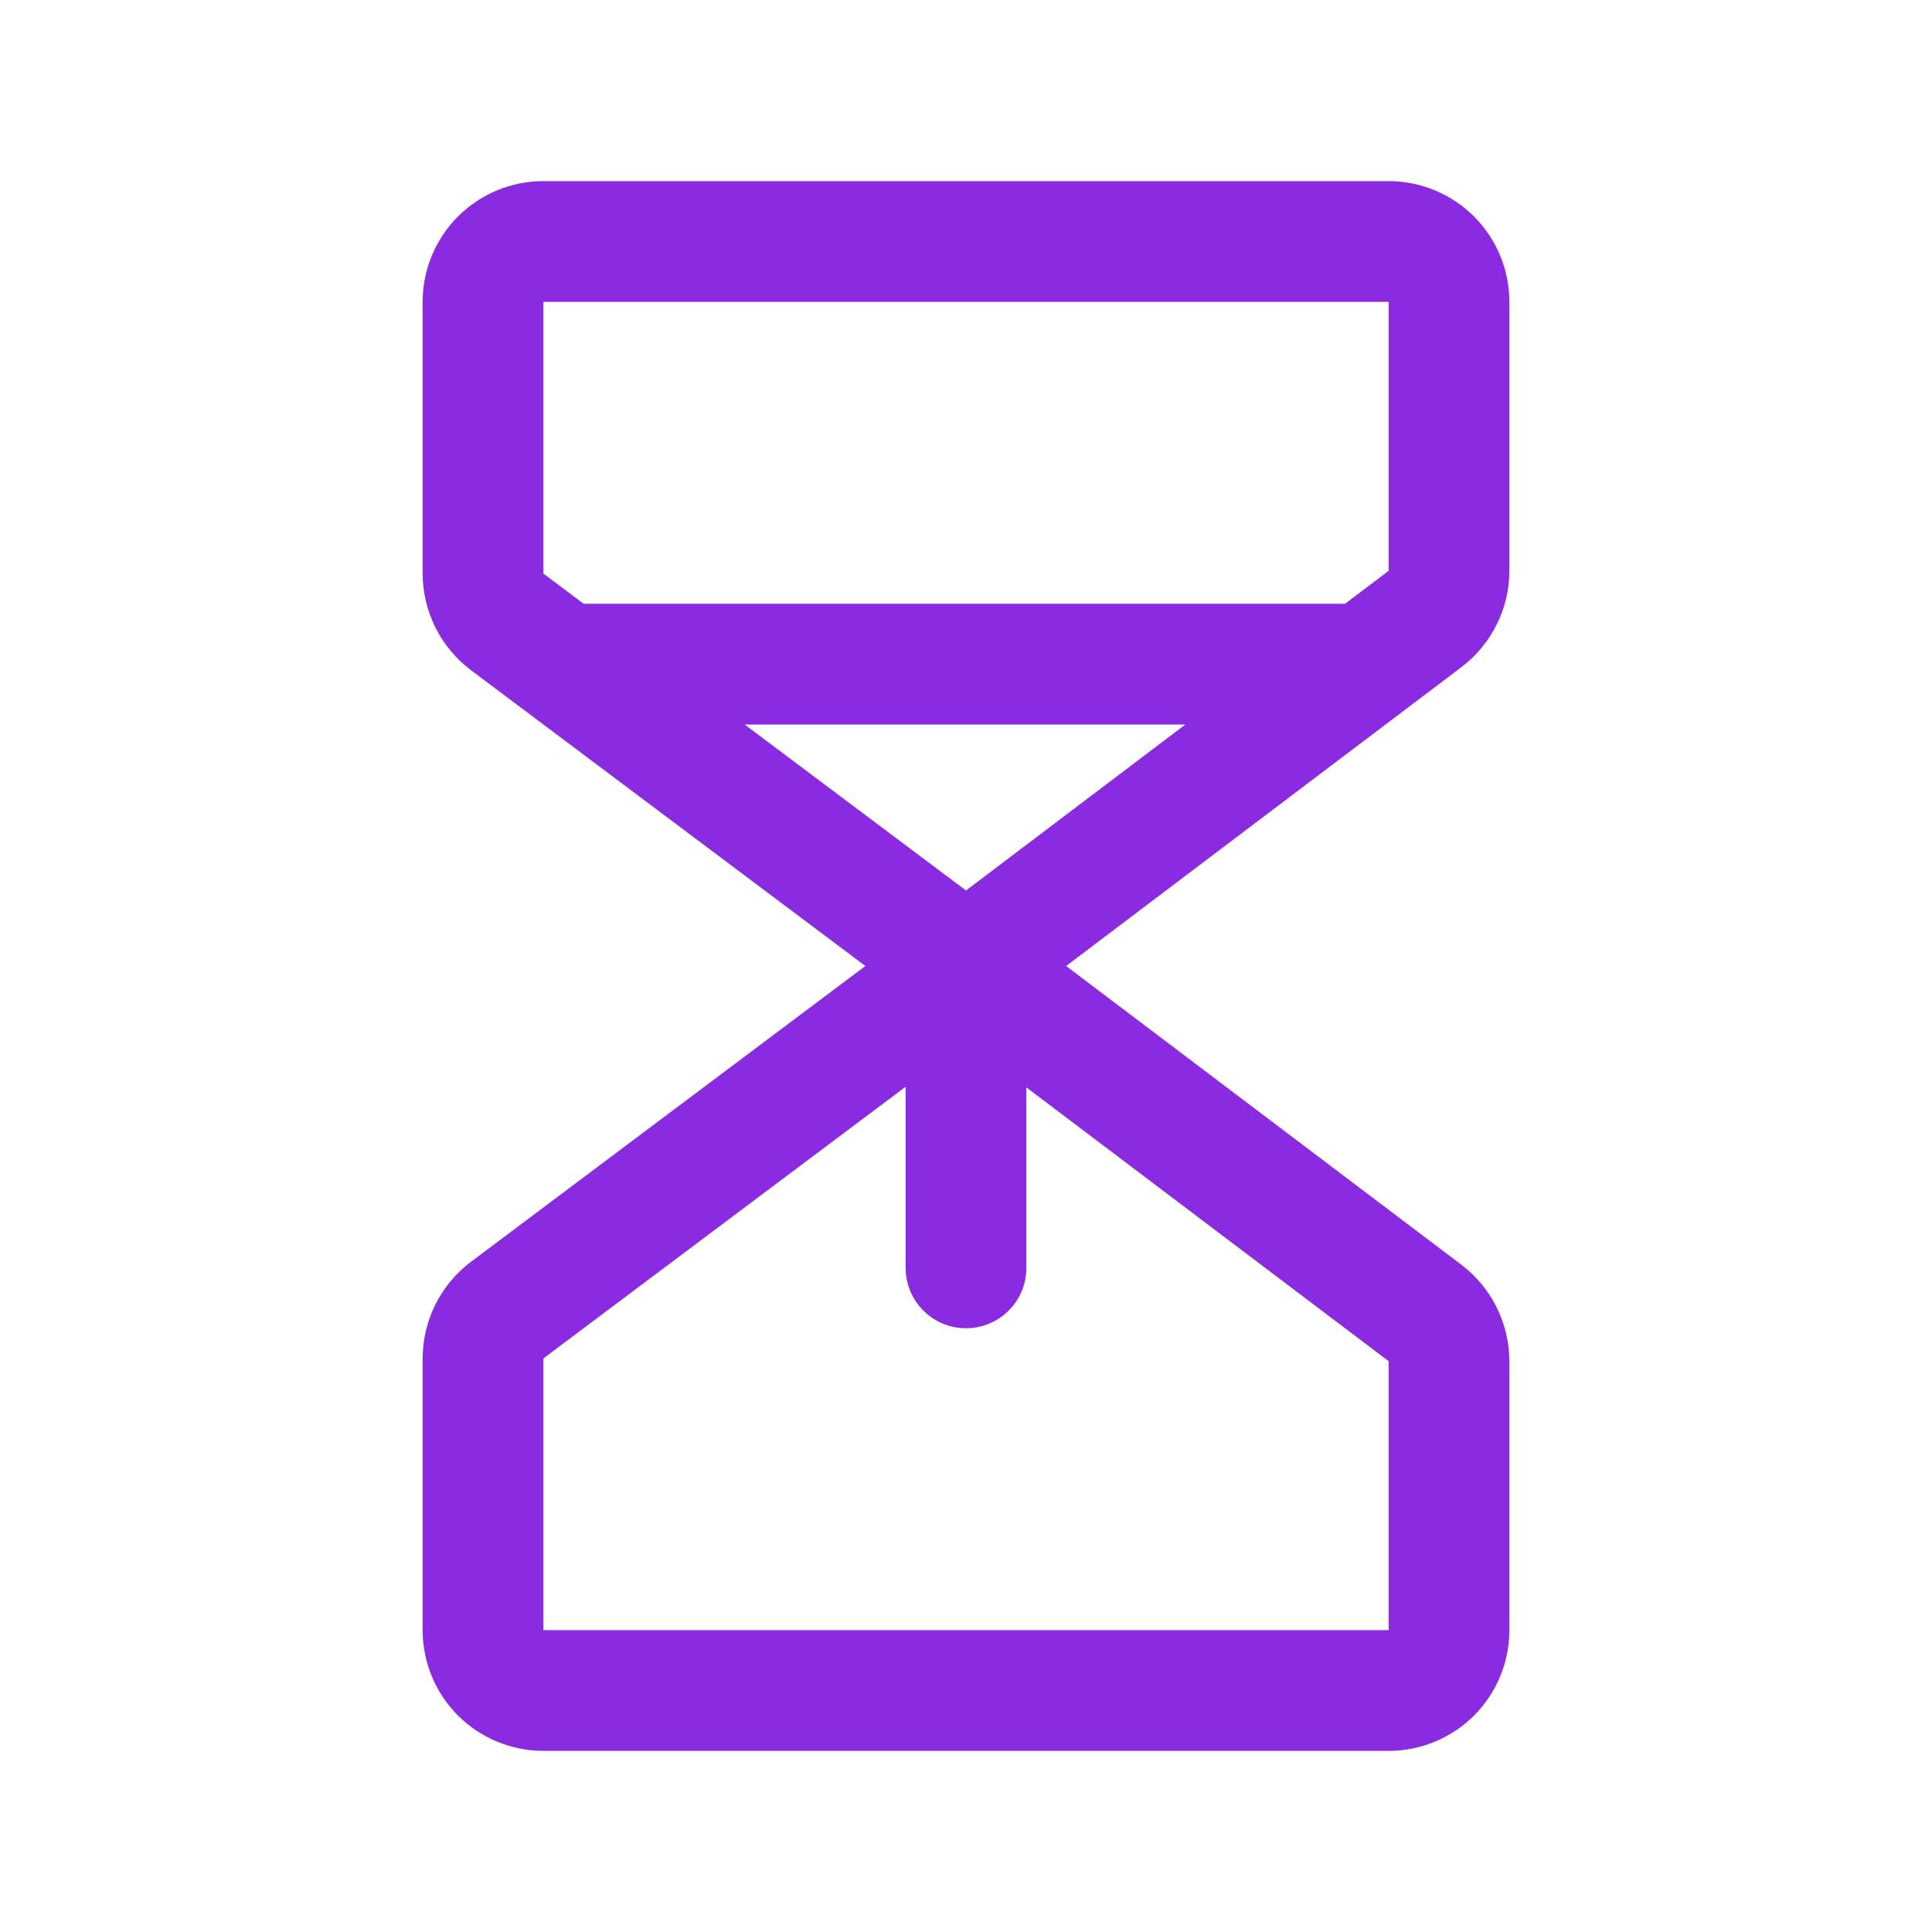 <svg width="24" height="24" viewBox="0 0 24 24" fill="none" xmlns="http://www.w3.org/2000/svg">
<path d="M18.75 7.091V3.75C18.75 3.352 18.592 2.971 18.311 2.689C18.029 2.408 17.648 2.25 17.25 2.25H6.75C6.352 2.25 5.971 2.408 5.689 2.689C5.408 2.971 5.25 3.352 5.25 3.75V7.125C5.251 7.358 5.305 7.587 5.409 7.795C5.513 8.004 5.664 8.185 5.85 8.325L10.75 12L5.85 15.675C5.664 15.815 5.513 15.996 5.409 16.204C5.305 16.413 5.251 16.642 5.25 16.875V20.25C5.25 20.648 5.408 21.029 5.689 21.311C5.971 21.592 6.352 21.75 6.75 21.75H17.25C17.648 21.75 18.029 21.592 18.311 21.311C18.592 21.029 18.75 20.648 18.75 20.25V16.909C18.75 16.677 18.695 16.448 18.592 16.241C18.489 16.033 18.339 15.852 18.155 15.712L13.244 12L18.155 8.287C18.339 8.147 18.489 7.967 18.592 7.759C18.696 7.552 18.75 7.323 18.75 7.091ZM6.75 3.75H17.25V7.091L16.709 7.5H7.25L6.75 7.125V3.75ZM12 11.062L9.25 9H14.725L12 11.062ZM17.25 20.25H6.75V16.875L11.25 13.5V15.75C11.25 15.949 11.329 16.14 11.47 16.28C11.61 16.421 11.801 16.5 12 16.5C12.199 16.5 12.39 16.421 12.53 16.28C12.671 16.14 12.75 15.949 12.75 15.75V13.508L17.25 16.909V20.25Z" fill="#8A2BE2"/>
</svg>

